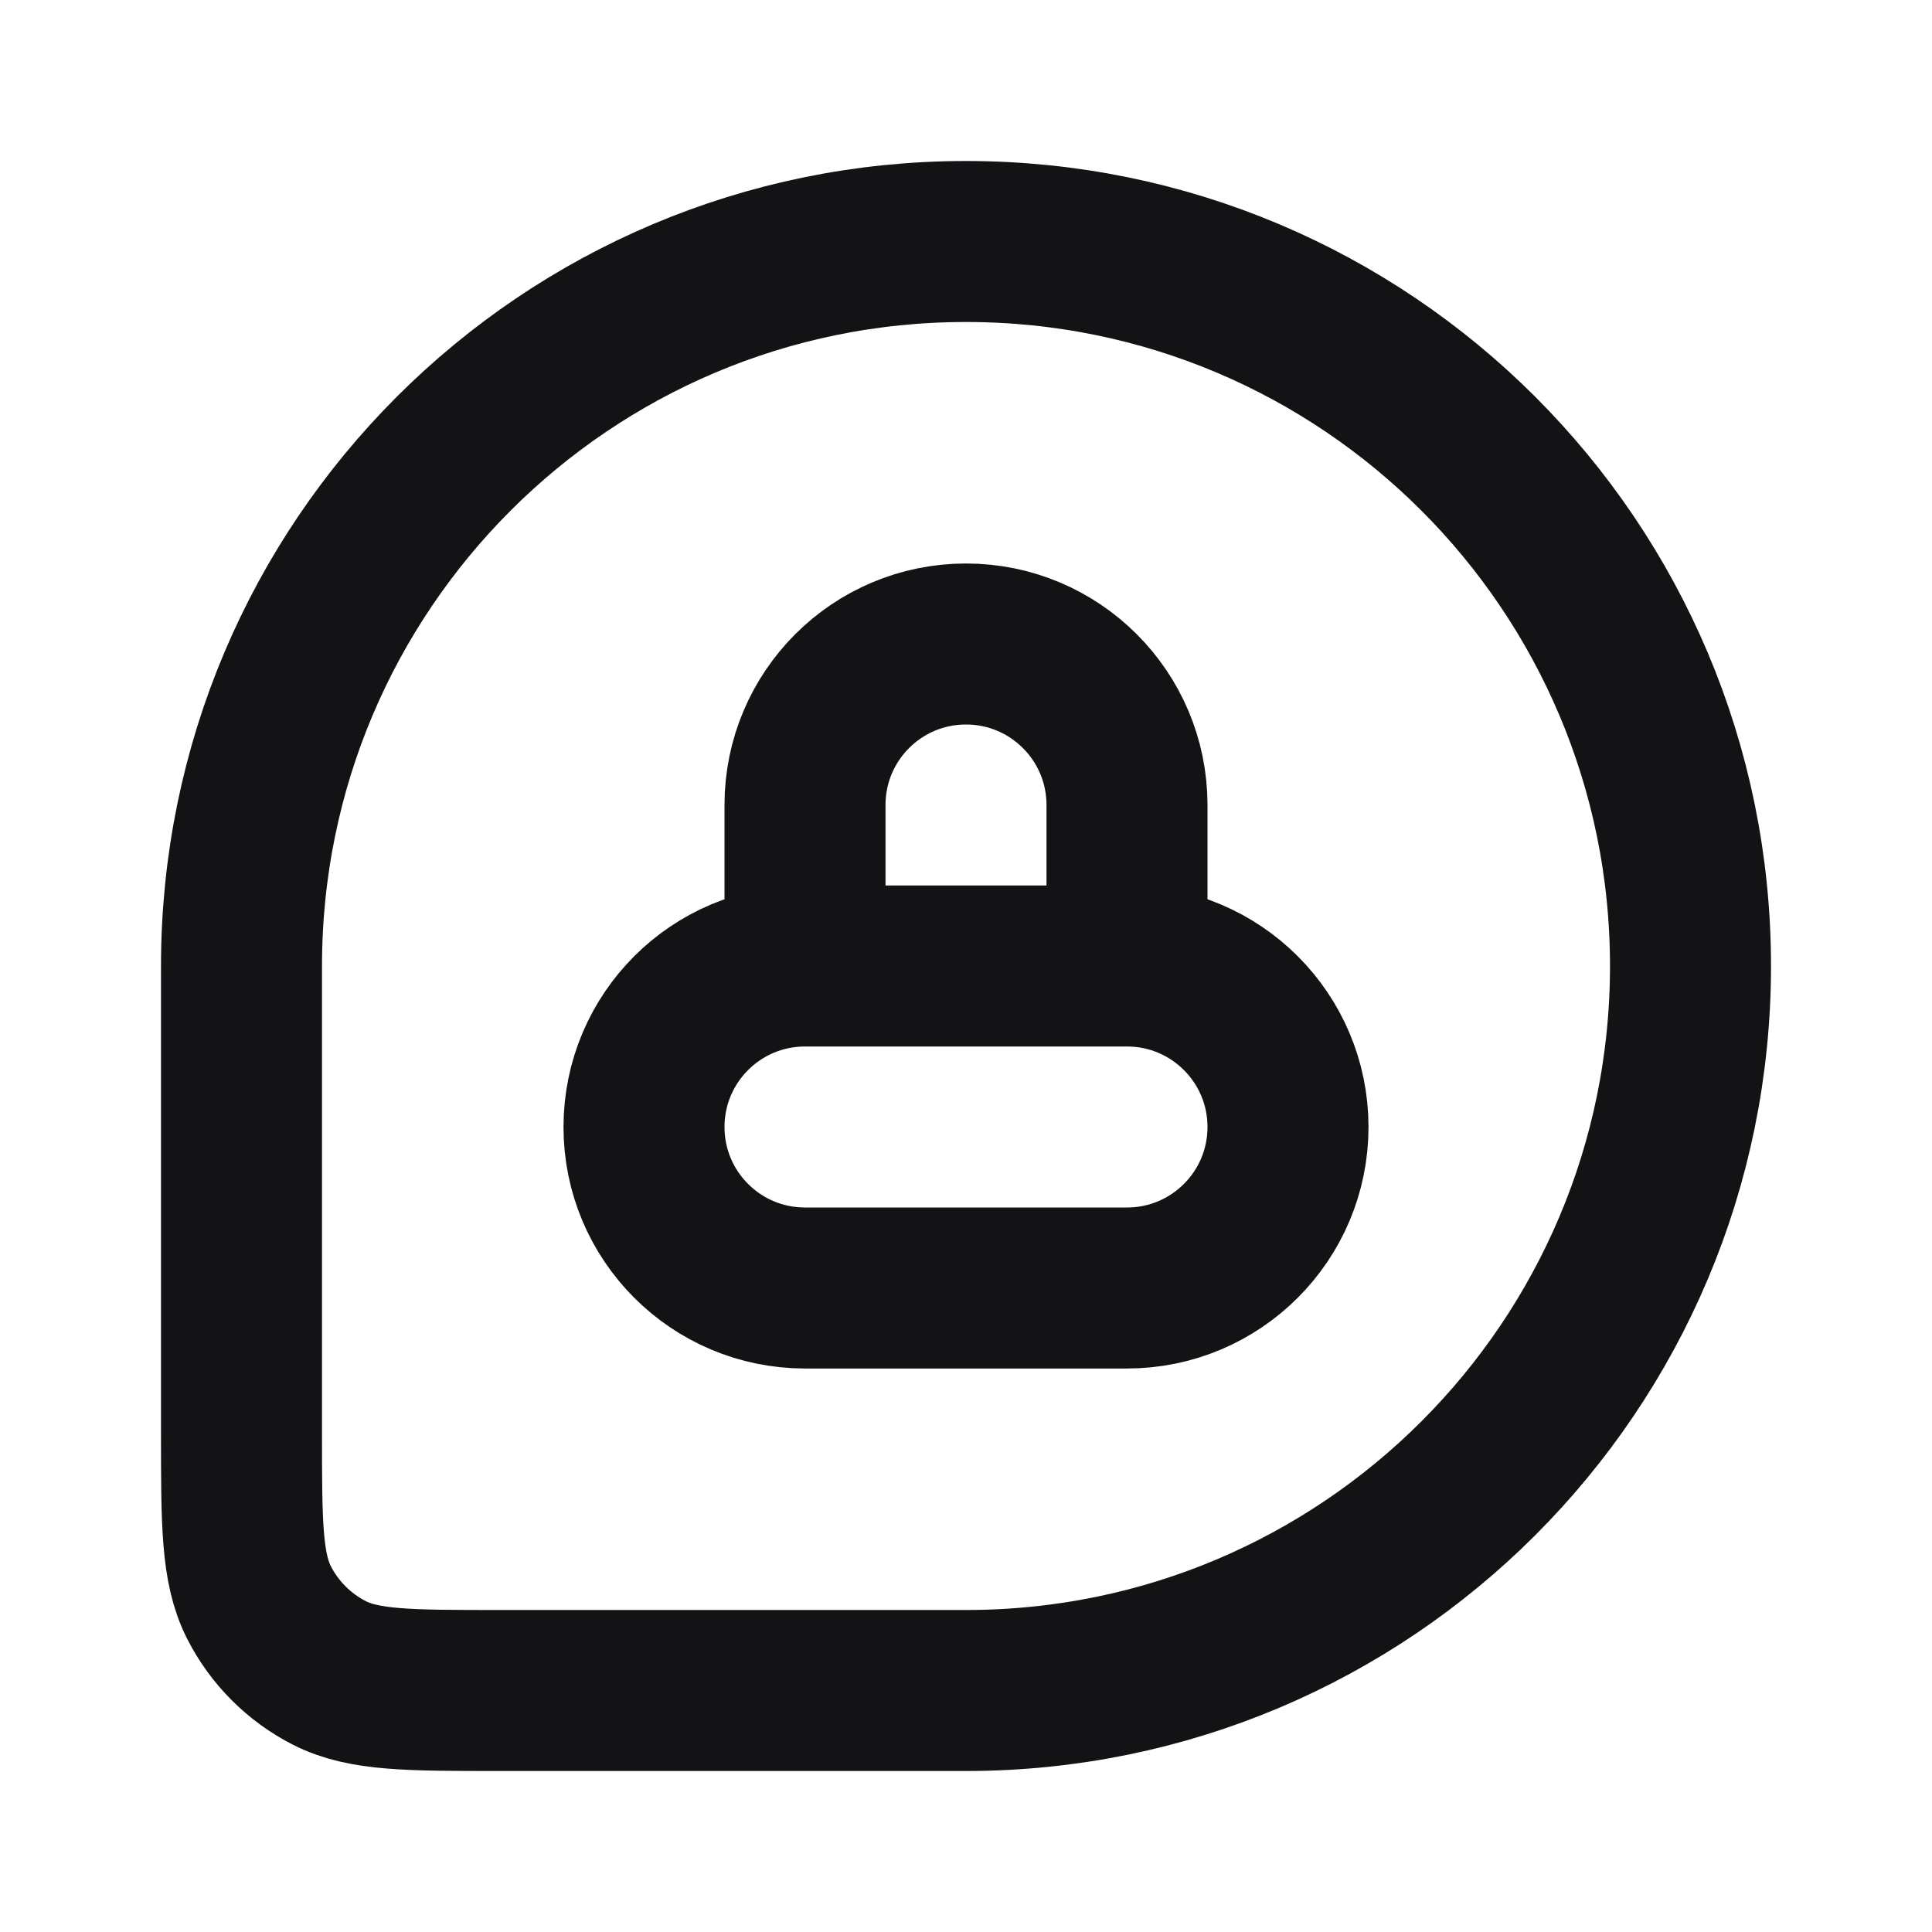 <svg width="24" height="24" viewBox="0 0 24 24" fill="none" xmlns="http://www.w3.org/2000/svg">
<path d="M10 12H14M10 12C8.895 12 8 12.895 8 14C8 15.105 8.895 16 10 16H14C15.104 16 16 15.105 16 14C16 12.895 15.104 12 14 12M10 12V10C10 8.895 10.895 8 12 8C13.104 8 14 8.895 14 10V12M21 12C21 16.971 16.971 21 12 21C10.71 21 8.23 21 6.2 21C5.08 21 4.52 21 4.092 20.782C3.716 20.59 3.41 20.284 3.218 19.908C3 19.48 3 18.92 3 17.8C3 15.8 3 13.354 3 12C3 7.029 7.029 3 12 3C16.971 3 21 7.029 21 12Z" stroke="#131316" stroke-width="2" stroke-linecap="round" stroke-linejoin="round"/>
</svg>
